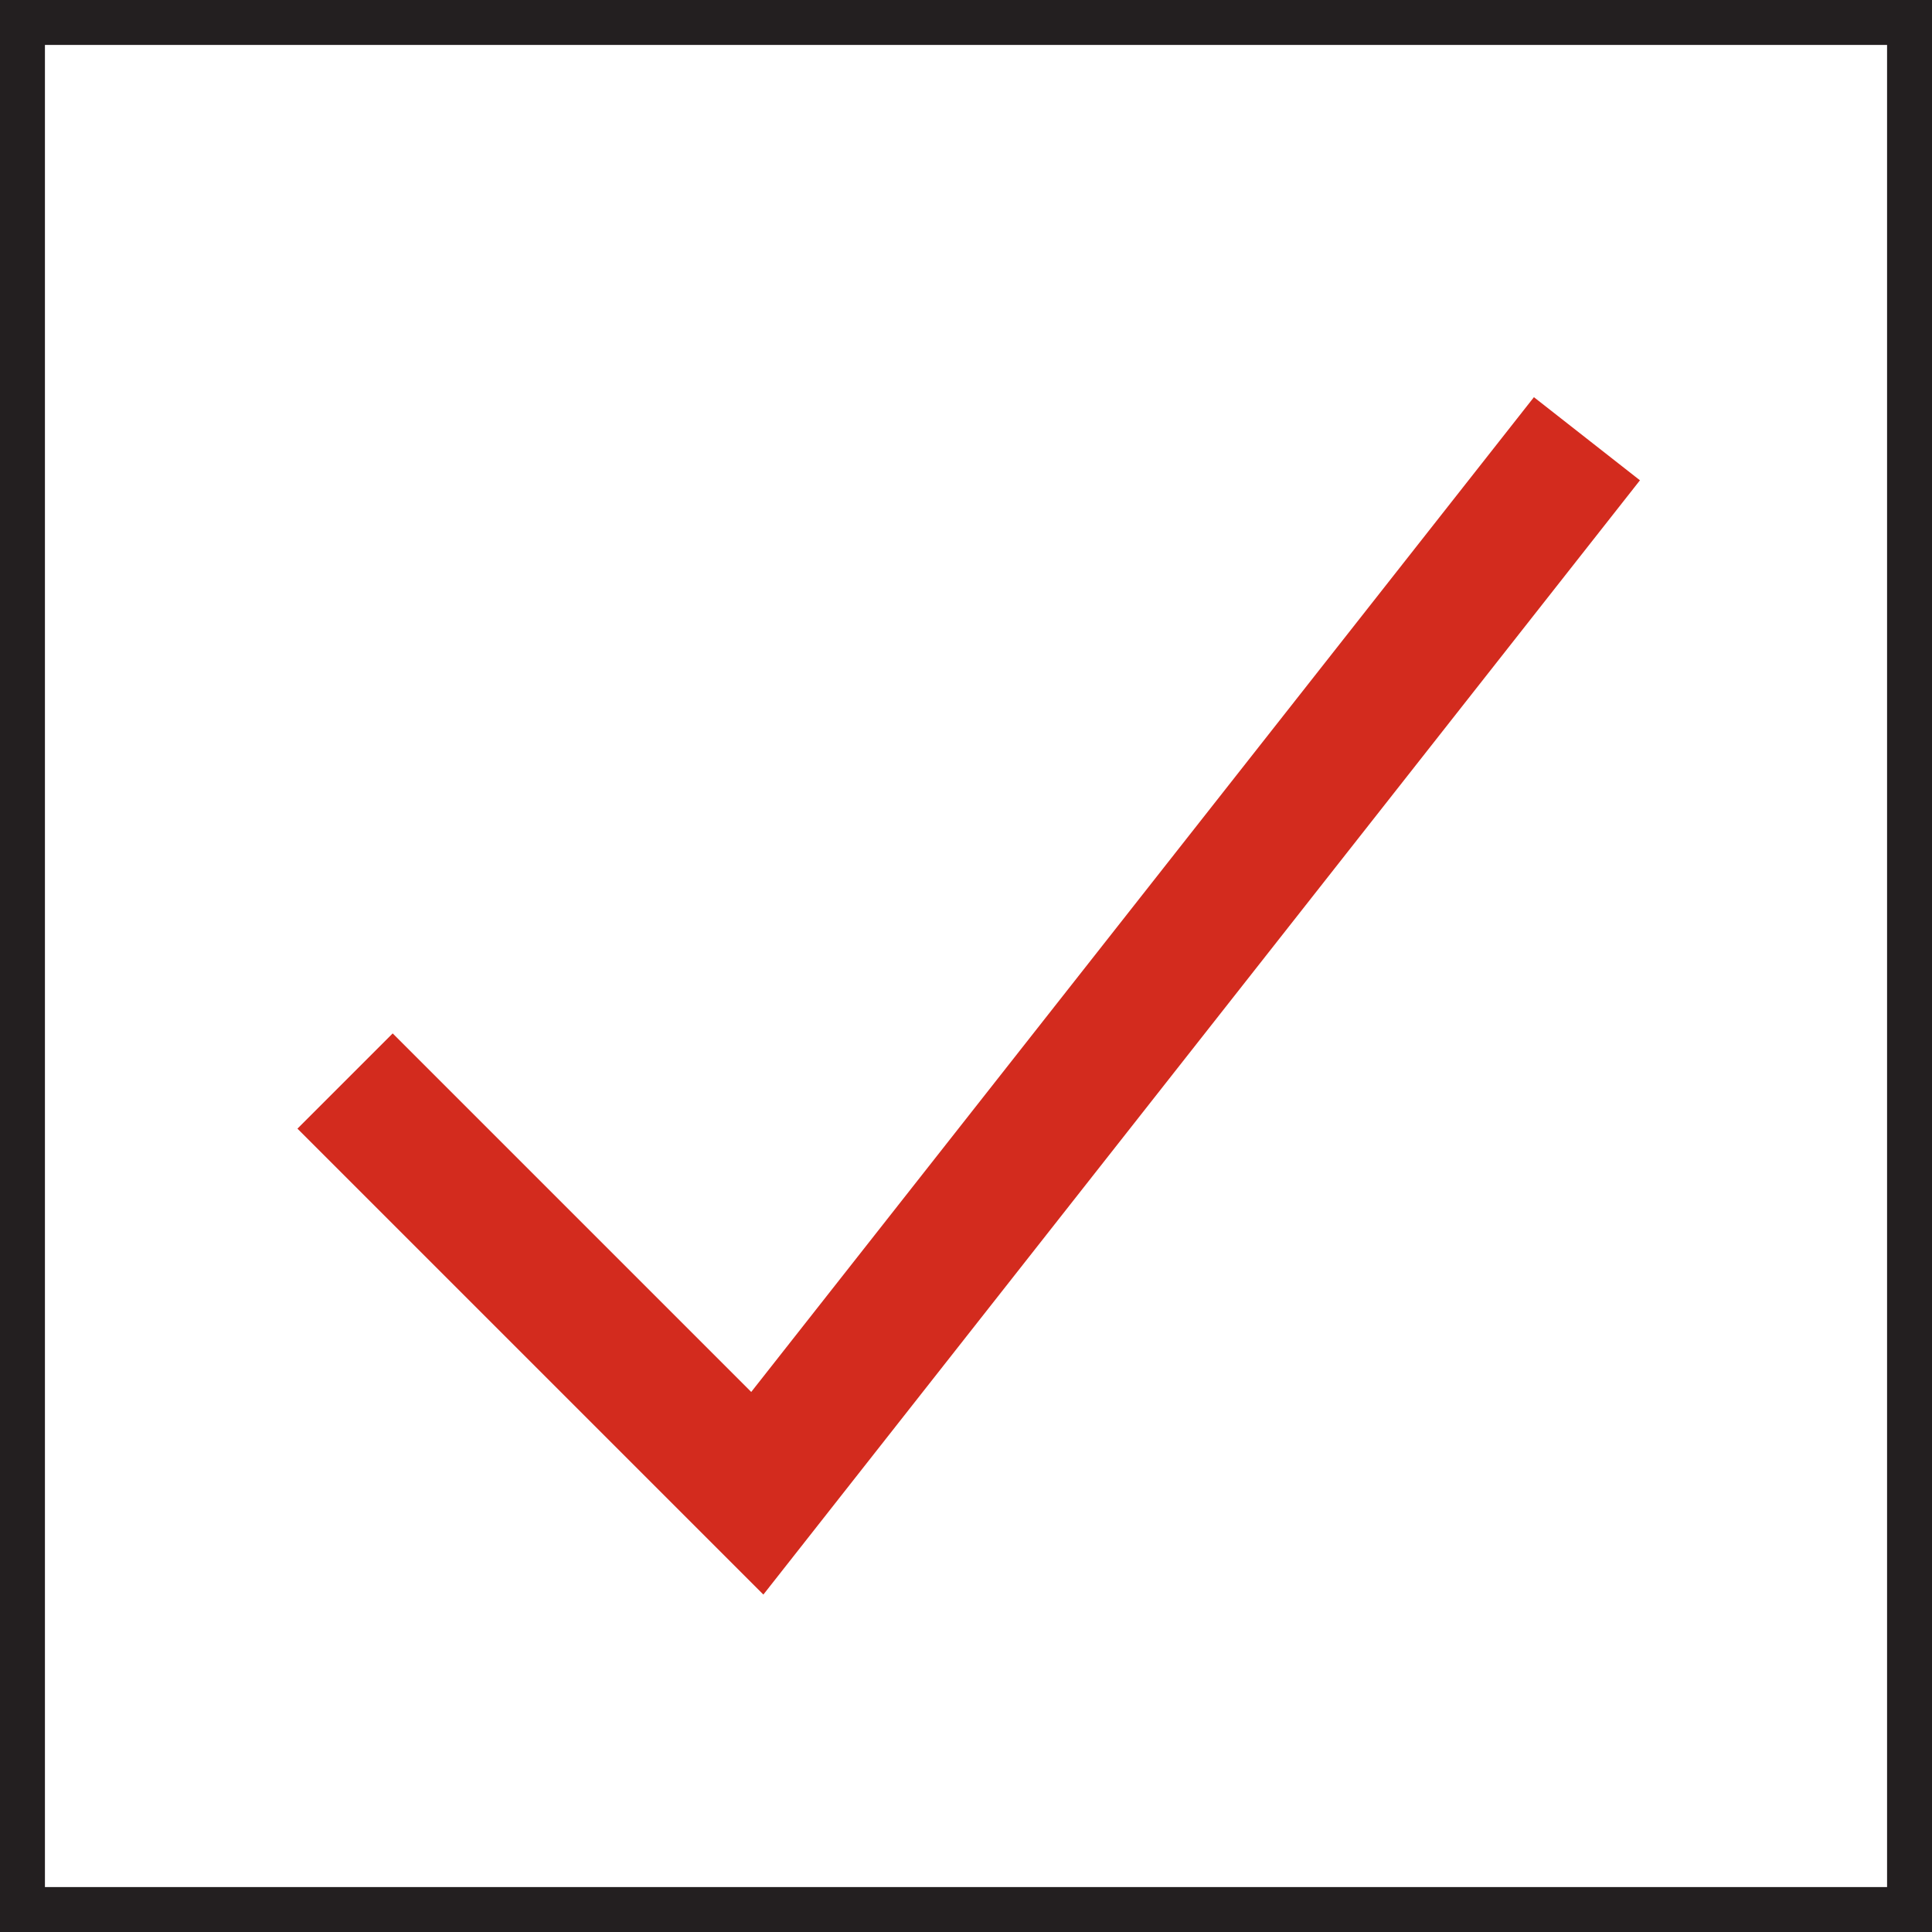 <svg xmlns="http://www.w3.org/2000/svg" viewBox="0 0 43 43"><defs><style>.cls-1{fill:#231f20;}.cls-2{fill:#d32b1e;}</style></defs><title>check-on</title><g id="Layer_2" data-name="Layer 2"><g id="Layer_1-2" data-name="Layer 1"><path class="cls-1" d="M43,43H0V0H43ZM1,42H42V1H1Z"/><polygon class="cls-2" points="16.99 35.49 6.62 25.12 8.74 23 16.72 30.98 34.14 8.84 36.5 10.69 16.99 35.49"/></g></g></svg>
